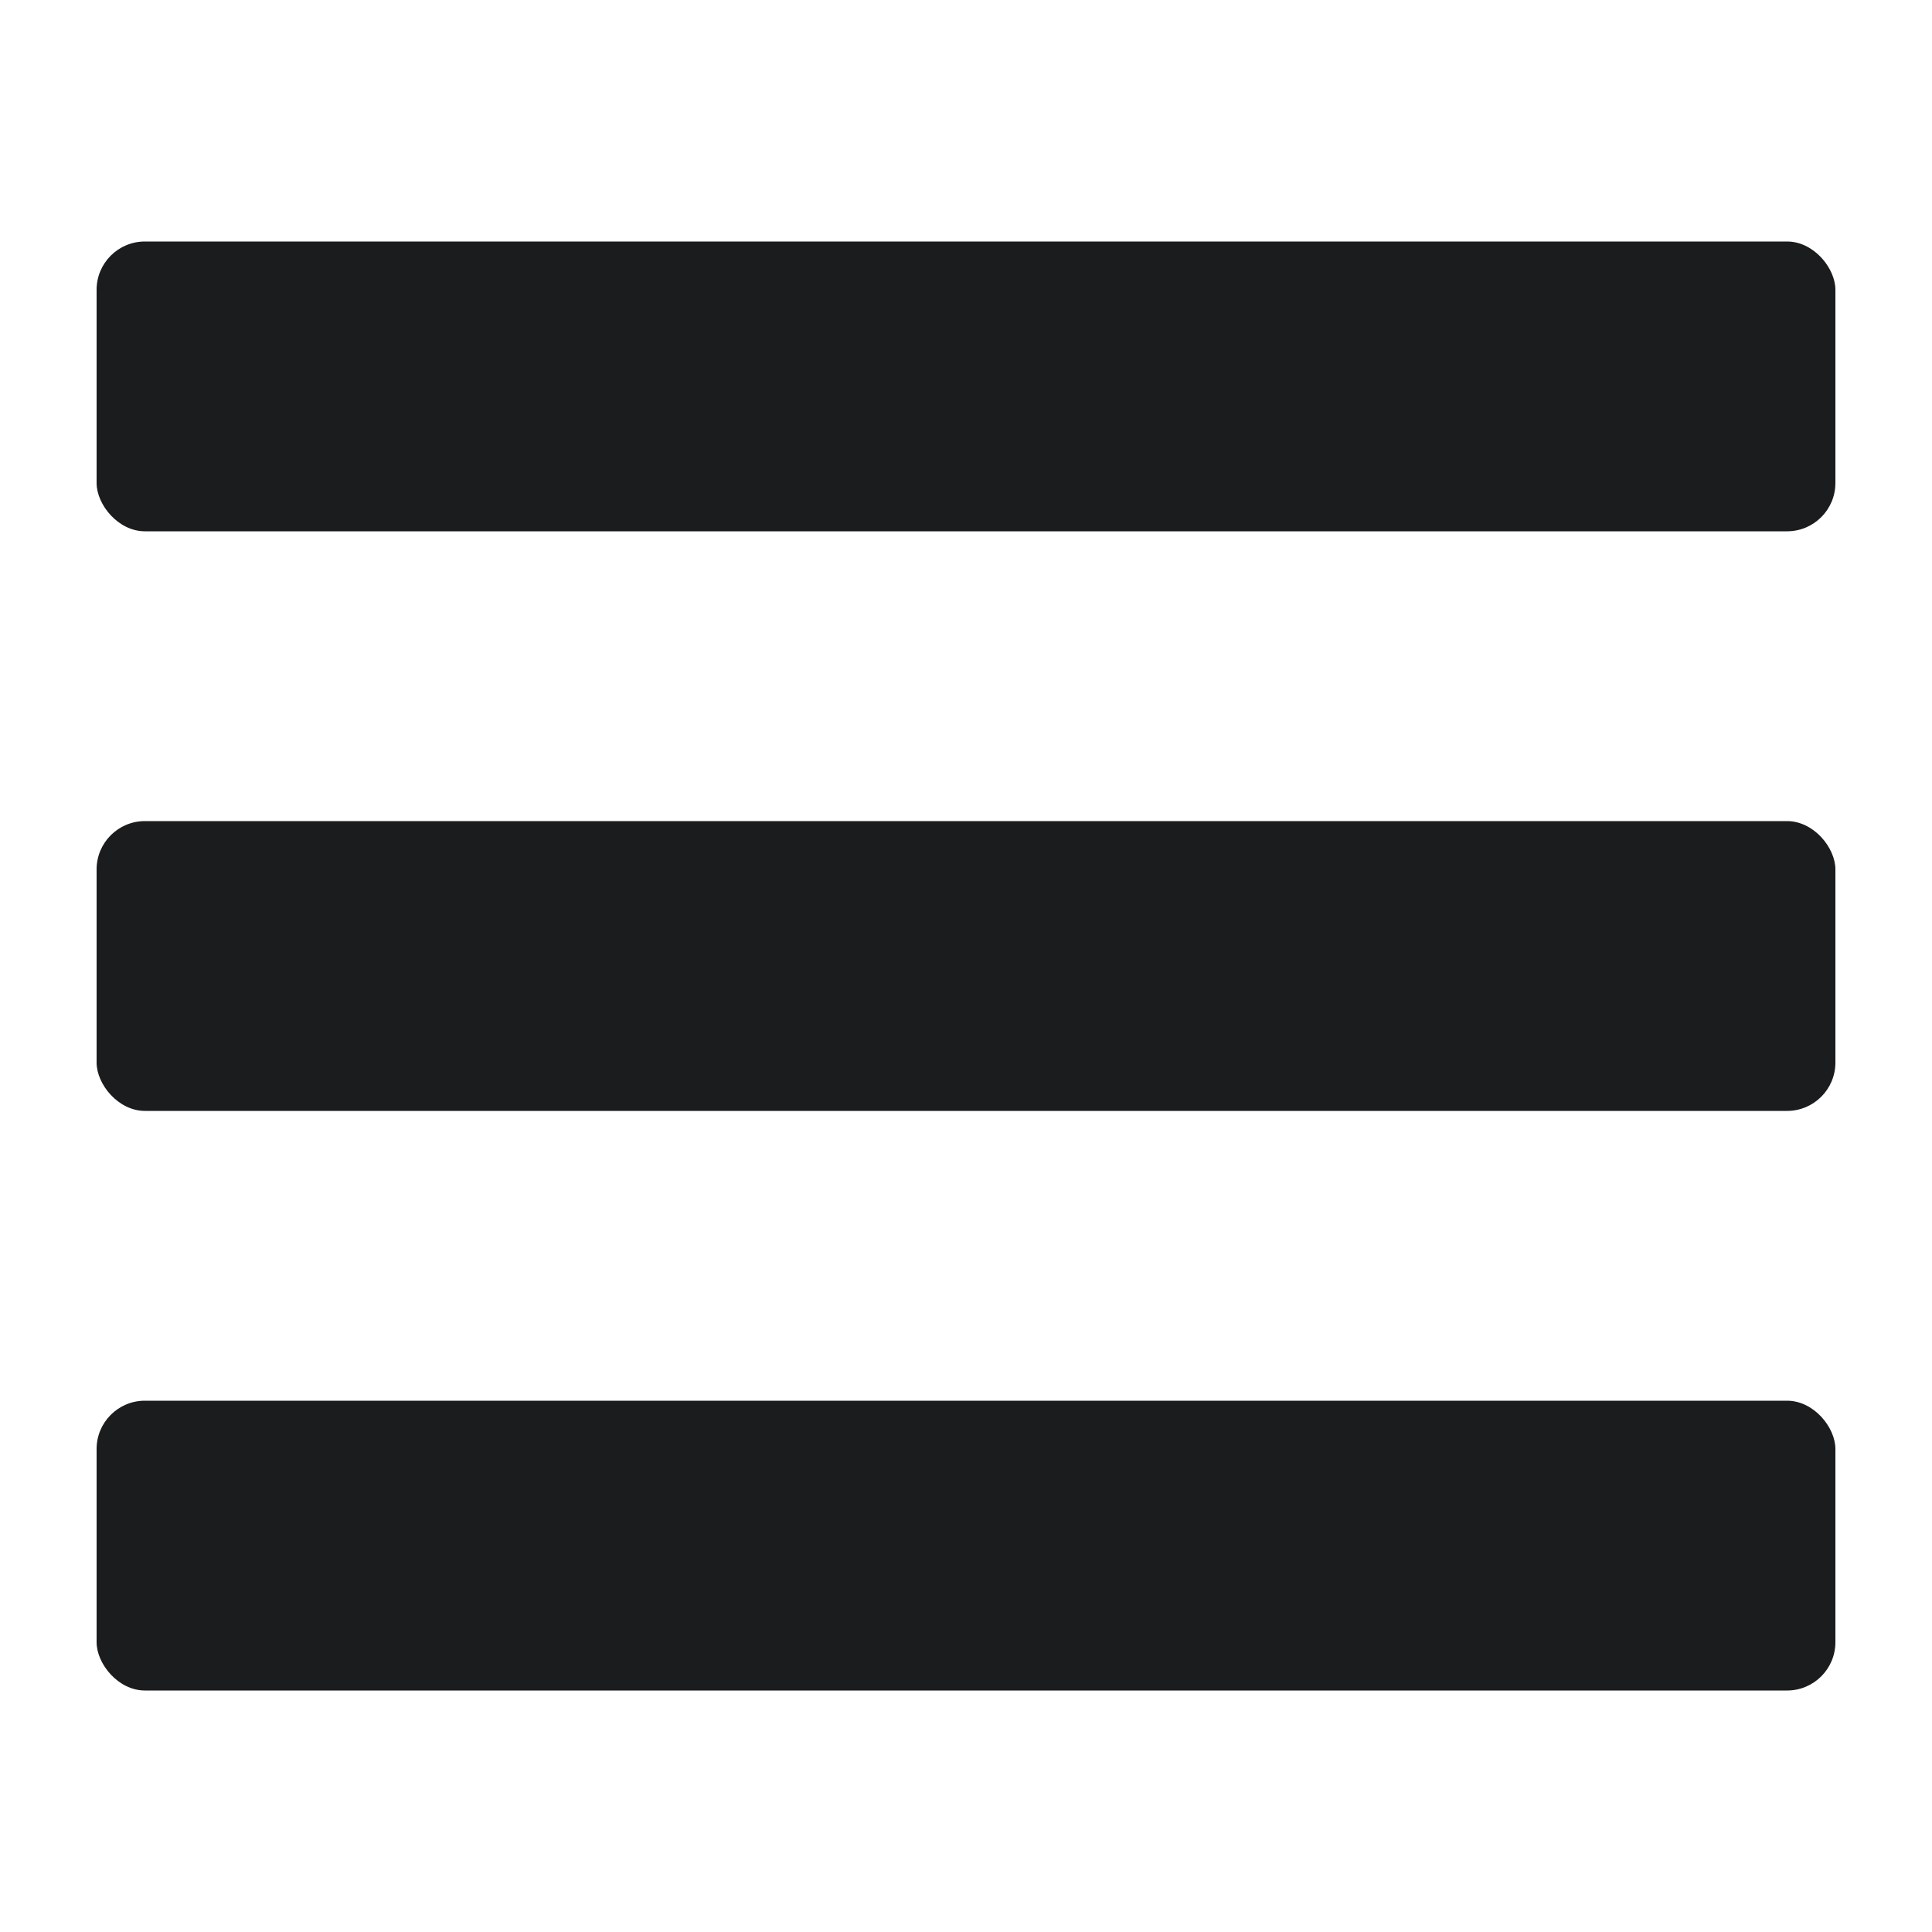 <svg width="20" height="20" viewBox="0 0 20 20" fill="none" xmlns="http://www.w3.org/2000/svg">
<rect x="1" y="8.5" width="18" height="3" rx="0.5" fill="#1A1C1E"/>
<rect x="1" y="14.5" width="18" height="3" rx="0.5" fill="#1A1C1E"/>
<rect x="1" y="2.5" width="18" height="3" rx="0.5" fill="#1A1C1E"/>
</svg>
